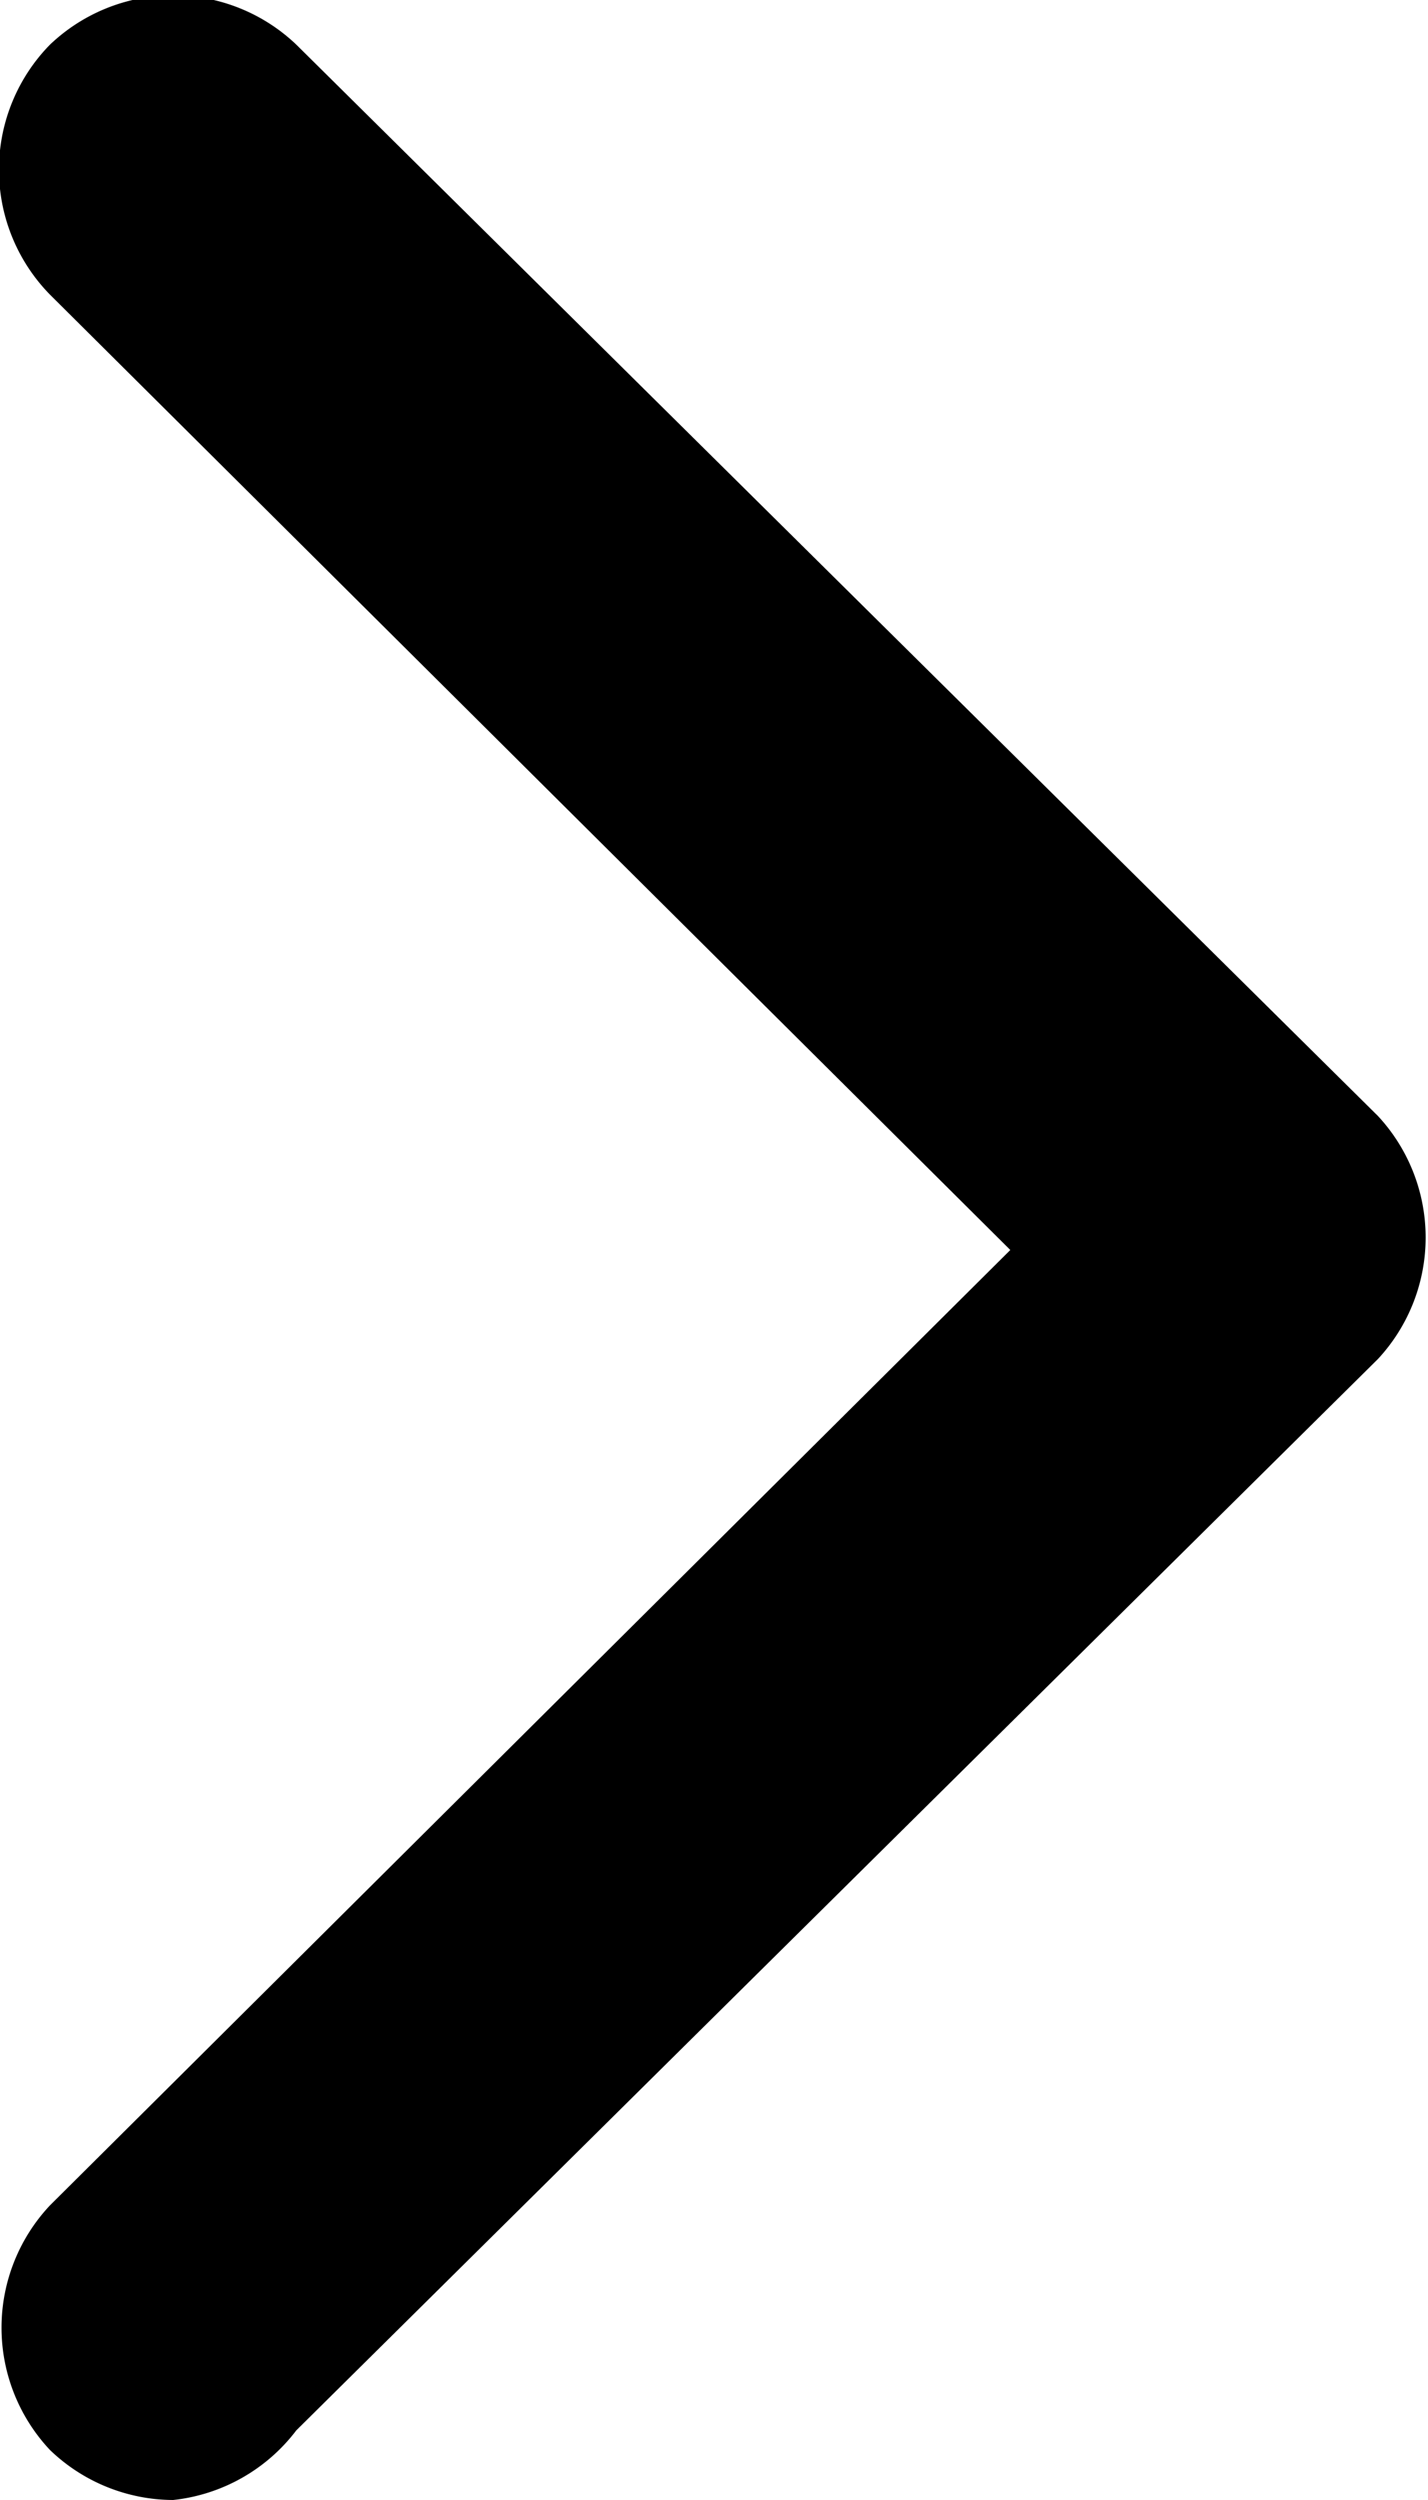 <svg xmlns="http://www.w3.org/2000/svg" width="8" height="14" viewBox="0 0 8 14"><path d="M1.47,14.75a1,1,0,0,1-.69-.28,1,1,0,0,1,0-1.37L6.16,7.75.78,2.4A1,1,0,0,1,.78,1,1,1,0,0,1,2.16,1l6.06,6a1,1,0,0,1,0,1.36l-6.06,6A1,1,0,0,1,1.47,14.75Z" transform="translate(-0.5 -0.75)"/></svg>